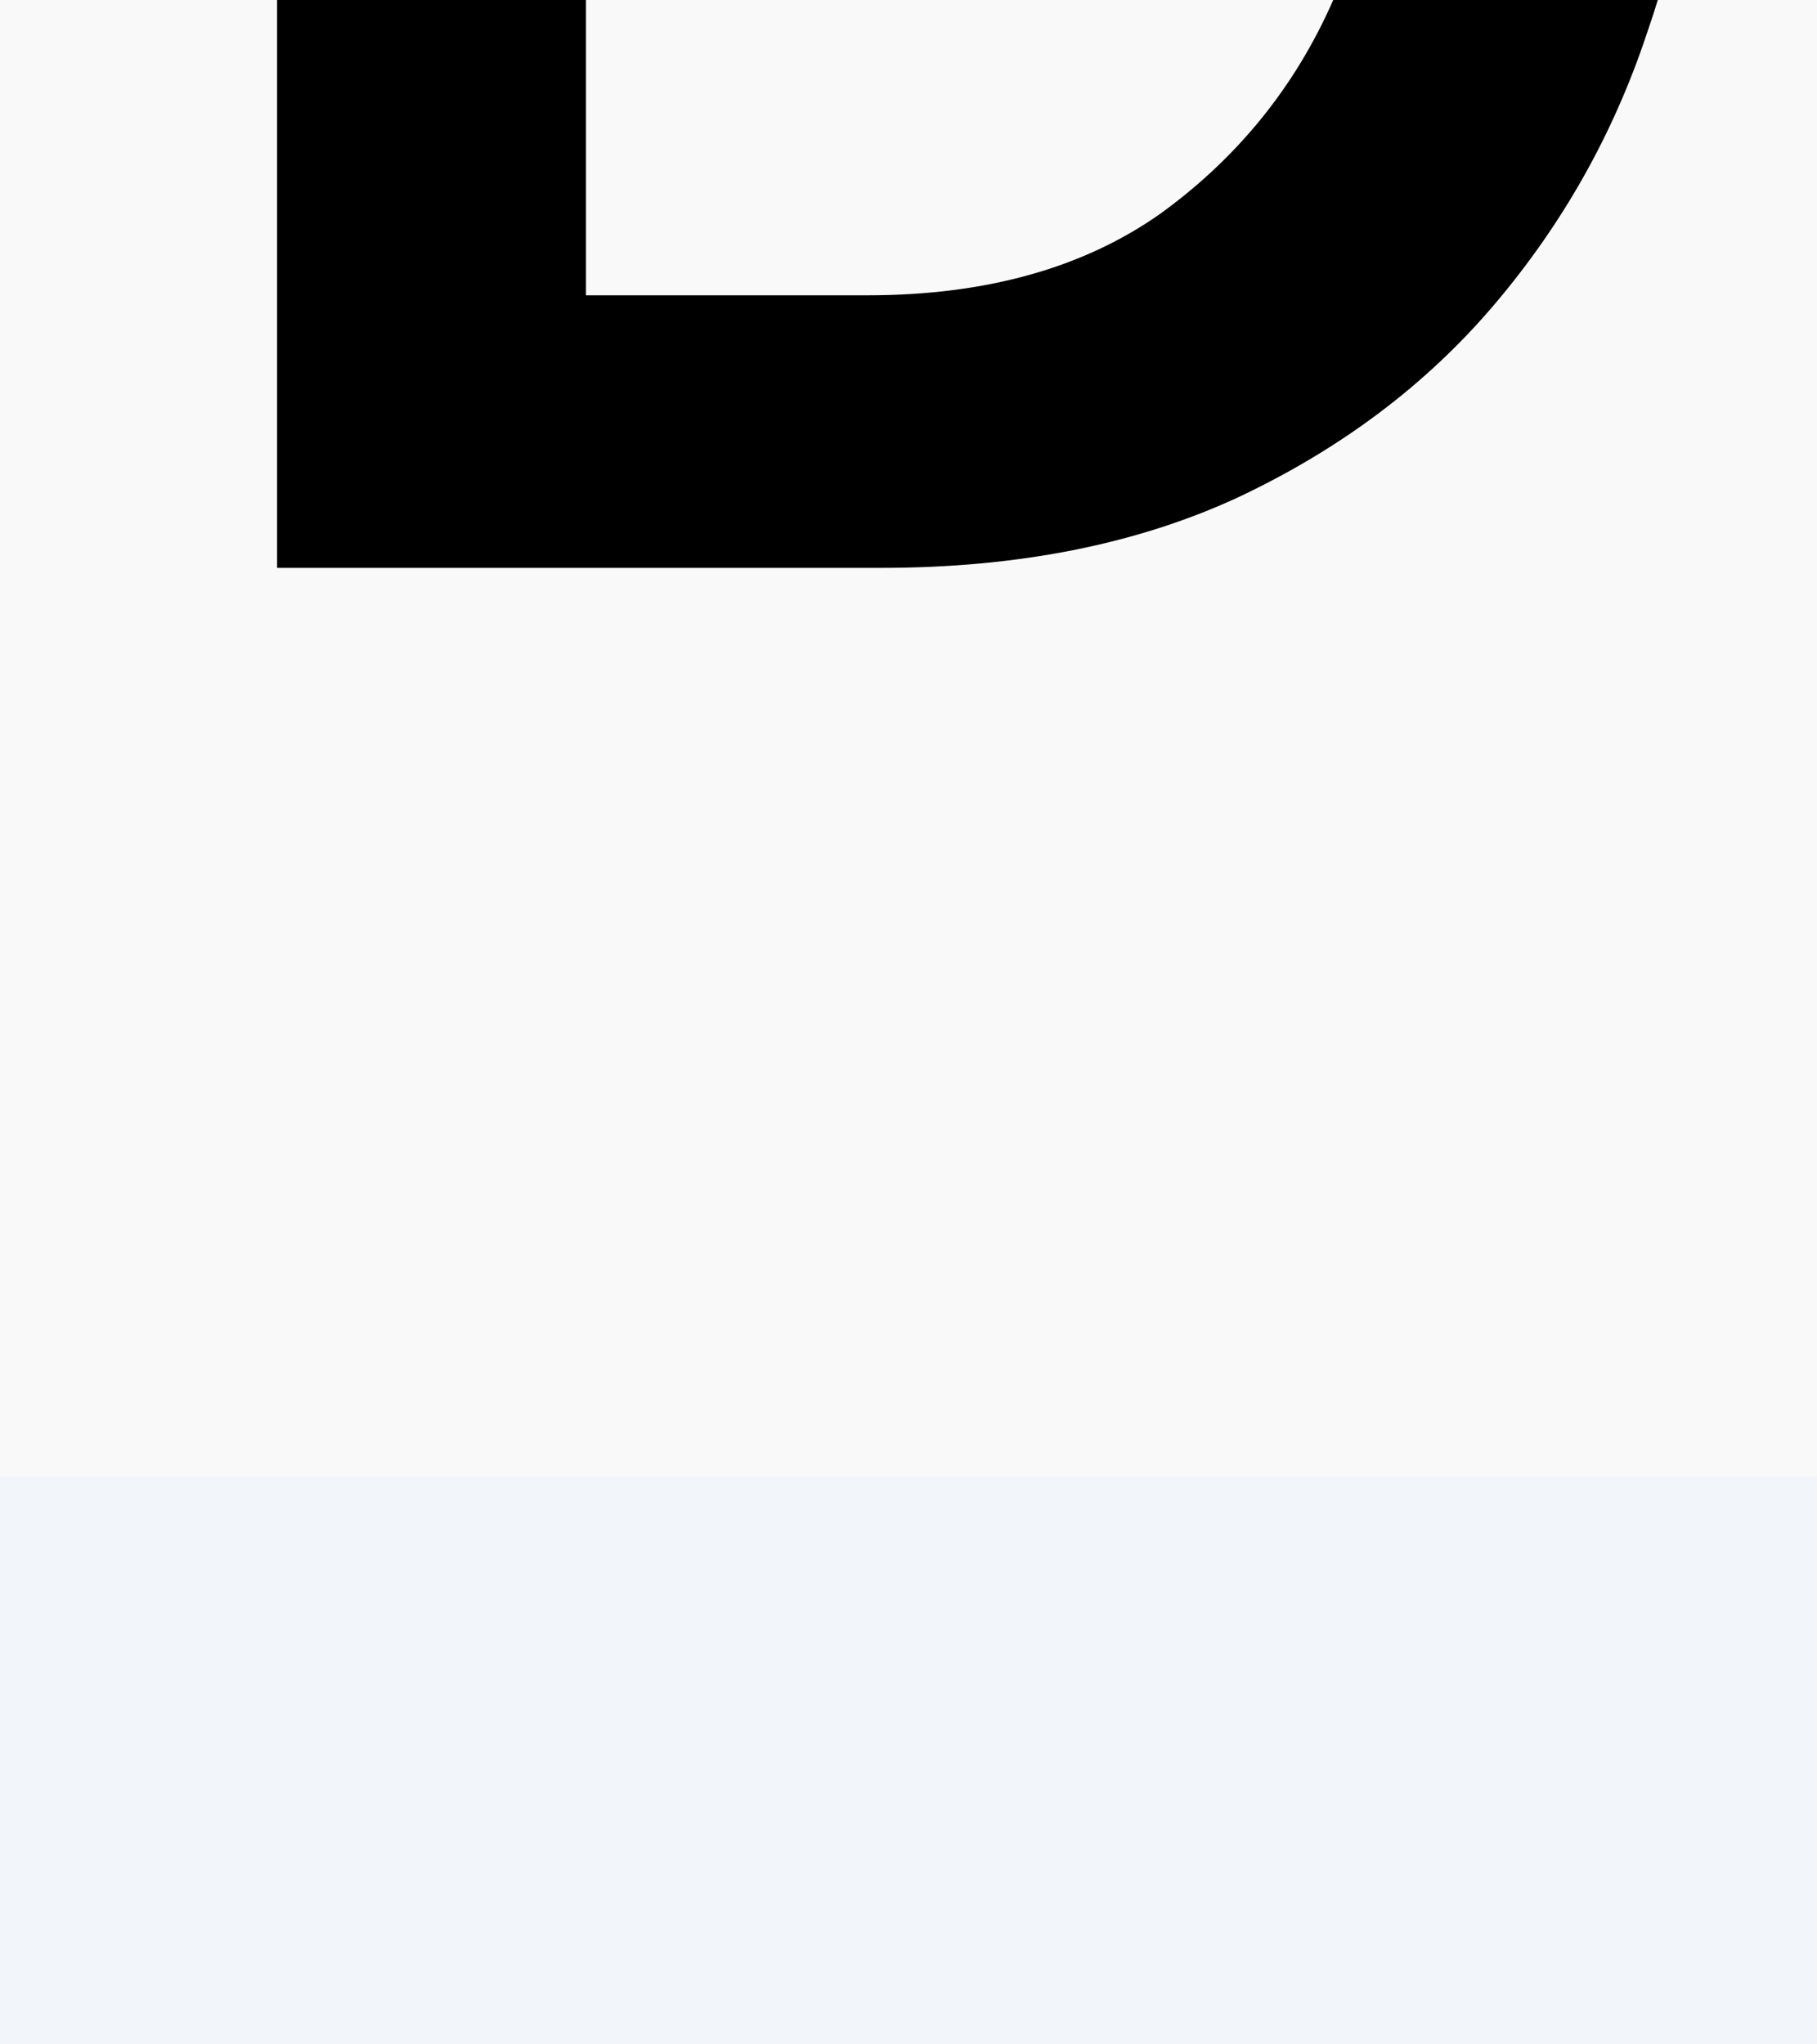 <svg width="16" height="18" viewBox="0 0 16 18" fill="none" xmlns="http://www.w3.org/2000/svg">
<rect width="16" height="18" fill="#E5E5E5"/>
<g filter="url(#filter0_d_221_1450)">
<g clip-path="url(#clip0_221_1450)">
<rect x="-32" y="-94" width="390" height="844" rx="15" fill="#F2F6FA"/>
<g filter="url(#filter1_d_221_1450)">
<rect x="-5" y="14" width="163.705" height="270.635" rx="10" fill="#FEFEFF"/>
</g>
<rect x="-68" y="-97" width="476" height="106" fill="#F9F9F9"/>
<path d="M2.44 1V-13.8H7.76C8.96 -13.8 10.007 -13.587 10.9 -13.16C11.807 -12.747 12.56 -12.187 13.16 -11.48C13.76 -10.773 14.207 -9.98 14.5 -9.1C14.807 -8.22 14.96 -7.32 14.96 -6.4C14.96 -5.48 14.807 -4.58 14.5 -3.7C14.207 -2.82 13.76 -2.027 13.16 -1.32C12.56 -0.613 11.807 -0.047 10.9 0.38C10.007 0.793 8.96 1 7.76 1H2.44ZM7.64 -11.42H5.16V-1.4H7.64C8.68 -1.4 9.54 -1.64 10.22 -2.12C10.9 -2.613 11.407 -3.24 11.74 -4C12.073 -4.773 12.24 -5.58 12.24 -6.42C12.24 -7.247 12.073 -8.04 11.74 -8.8C11.407 -9.573 10.9 -10.2 10.22 -10.68C9.54 -11.173 8.68 -11.42 7.64 -11.42ZM21.643 -9.8C22.323 -9.8 22.883 -9.687 23.323 -9.46C23.763 -9.247 24.11 -9.007 24.363 -8.74C24.617 -8.487 24.79 -8.28 24.883 -8.12H25.003V-9.6H27.663V1H25.003V-0.48H24.883C24.79 -0.32 24.617 -0.107 24.363 0.16C24.11 0.427 23.763 0.667 23.323 0.88C22.883 1.093 22.323 1.2 21.643 1.2C20.857 1.2 20.17 1.047 19.583 0.74C18.997 0.42 18.503 -3.97364e-08 18.103 -0.52C17.717 -1.053 17.423 -1.647 17.223 -2.3C17.037 -2.953 16.943 -3.62 16.943 -4.3C16.943 -4.98 17.037 -5.647 17.223 -6.3C17.423 -6.953 17.717 -7.54 18.103 -8.06C18.503 -8.593 18.997 -9.013 19.583 -9.32C20.17 -9.64 20.857 -9.8 21.643 -9.8ZM22.343 -7.62C21.743 -7.62 21.237 -7.453 20.823 -7.12C20.423 -6.8 20.123 -6.387 19.923 -5.88C19.723 -5.373 19.623 -4.847 19.623 -4.3C19.623 -3.753 19.723 -3.227 19.923 -2.72C20.123 -2.213 20.423 -1.793 20.823 -1.46C21.237 -1.14 21.743 -0.98 22.343 -0.98C22.943 -0.98 23.443 -1.14 23.843 -1.46C24.243 -1.793 24.543 -2.213 24.743 -2.72C24.943 -3.227 25.043 -3.753 25.043 -4.3C25.043 -4.847 24.943 -5.373 24.743 -5.88C24.543 -6.387 24.243 -6.8 23.843 -7.12C23.443 -7.453 22.943 -7.62 22.343 -7.62ZM34.43 1.2C33.563 1.2 32.85 1.087 32.29 0.86C31.73 0.62 31.284 0.327 30.95 -0.02C30.63 -0.38 30.39 -0.733 30.23 -1.08C30.07 -1.427 29.963 -1.713 29.91 -1.94C29.87 -2.18 29.85 -2.3 29.85 -2.3H32.37C32.37 -2.3 32.39 -2.227 32.43 -2.08C32.483 -1.933 32.577 -1.76 32.71 -1.56C32.857 -1.373 33.077 -1.207 33.37 -1.06C33.663 -0.913 34.05 -0.84 34.53 -0.84C35.103 -0.84 35.517 -0.96 35.77 -1.2C36.023 -1.453 36.15 -1.733 36.15 -2.04C36.15 -2.333 36.037 -2.567 35.81 -2.74C35.597 -2.927 35.277 -3.067 34.85 -3.16L33.39 -3.46C32.803 -3.58 32.257 -3.753 31.75 -3.98C31.244 -4.22 30.83 -4.54 30.51 -4.94C30.19 -5.353 30.03 -5.88 30.03 -6.52C30.03 -7.467 30.39 -8.247 31.11 -8.86C31.83 -9.487 32.81 -9.8 34.05 -9.8C34.837 -9.8 35.483 -9.693 35.99 -9.48C36.51 -9.267 36.923 -9 37.23 -8.68C37.55 -8.36 37.783 -8.04 37.93 -7.72C38.09 -7.4 38.19 -7.127 38.23 -6.9C38.283 -6.687 38.31 -6.58 38.31 -6.58H35.87C35.87 -6.58 35.85 -6.64 35.81 -6.76C35.77 -6.893 35.684 -7.04 35.55 -7.2C35.43 -7.36 35.243 -7.5 34.99 -7.62C34.75 -7.753 34.423 -7.82 34.01 -7.82C33.45 -7.82 33.05 -7.7 32.81 -7.46C32.584 -7.22 32.47 -6.967 32.47 -6.7C32.47 -6.407 32.597 -6.18 32.85 -6.02C33.103 -5.86 33.43 -5.74 33.83 -5.66L35.21 -5.36C36.197 -5.16 37.004 -4.813 37.63 -4.32C38.27 -3.827 38.59 -3.113 38.59 -2.18C38.59 -1.553 38.423 -0.98 38.09 -0.46C37.77 0.047 37.297 0.453 36.67 0.76C36.057 1.053 35.31 1.2 34.43 1.2ZM40.819 1V-14.2H43.479V-8.08H43.599C43.706 -8.267 43.872 -8.493 44.099 -8.76C44.326 -9.04 44.639 -9.28 45.039 -9.48C45.439 -9.693 45.946 -9.8 46.559 -9.8C47.372 -9.8 48.039 -9.613 48.559 -9.24C49.092 -8.88 49.486 -8.4 49.739 -7.8C50.006 -7.2 50.139 -6.553 50.139 -5.86V1H47.479V-5.5C47.479 -6.073 47.319 -6.567 46.999 -6.98C46.679 -7.393 46.199 -7.6 45.559 -7.6C45.066 -7.6 44.666 -7.473 44.359 -7.22C44.052 -6.98 43.826 -6.667 43.679 -6.28C43.546 -5.893 43.479 -5.487 43.479 -5.06V1H40.819ZM58.831 1.2C58.151 1.2 57.591 1.093 57.151 0.88C56.711 0.653 56.364 0.407 56.111 0.14C55.871 -0.127 55.704 -0.333 55.611 -0.48H55.471V1H52.811V-14.2H55.471V-8.12H55.611C55.704 -8.28 55.871 -8.493 56.111 -8.76C56.364 -9.027 56.711 -9.267 57.151 -9.48C57.591 -9.693 58.151 -9.8 58.831 -9.8C59.631 -9.8 60.324 -9.64 60.911 -9.32C61.498 -9.013 61.984 -8.593 62.371 -8.06C62.758 -7.54 63.044 -6.953 63.231 -6.3C63.431 -5.647 63.531 -4.98 63.531 -4.3C63.531 -3.62 63.431 -2.953 63.231 -2.3C63.044 -1.647 62.758 -1.053 62.371 -0.52C61.984 -3.97364e-08 61.498 0.42 60.911 0.74C60.324 1.047 59.631 1.2 58.831 1.2ZM58.131 -0.98C58.744 -0.98 59.251 -1.14 59.651 -1.46C60.051 -1.793 60.351 -2.213 60.551 -2.72C60.751 -3.227 60.851 -3.753 60.851 -4.3C60.851 -4.847 60.751 -5.373 60.551 -5.88C60.351 -6.387 60.051 -6.8 59.651 -7.12C59.251 -7.453 58.744 -7.62 58.131 -7.62C57.531 -7.62 57.031 -7.453 56.631 -7.12C56.231 -6.8 55.931 -6.387 55.731 -5.88C55.531 -5.373 55.431 -4.847 55.431 -4.3C55.431 -3.753 55.531 -3.227 55.731 -2.72C55.931 -2.213 56.231 -1.793 56.631 -1.46C57.031 -1.14 57.531 -0.98 58.131 -0.98ZM71.036 1.2C69.876 1.2 68.889 0.94 68.076 0.42C67.262 -0.1 66.642 -0.773 66.216 -1.6C65.802 -2.44 65.596 -3.34 65.596 -4.3C65.596 -5.26 65.802 -6.153 66.216 -6.98C66.642 -7.82 67.262 -8.5 68.076 -9.02C68.889 -9.54 69.876 -9.8 71.036 -9.8C72.209 -9.8 73.196 -9.54 73.996 -9.02C74.809 -8.5 75.422 -7.82 75.836 -6.98C76.262 -6.153 76.476 -5.26 76.476 -4.3C76.476 -3.34 76.262 -2.44 75.836 -1.6C75.422 -0.773 74.809 -0.1 73.996 0.42C73.196 0.94 72.209 1.2 71.036 1.2ZM71.036 -1.02C71.636 -1.02 72.136 -1.173 72.536 -1.48C72.949 -1.787 73.262 -2.187 73.476 -2.68C73.689 -3.187 73.796 -3.727 73.796 -4.3C73.796 -4.887 73.689 -5.427 73.476 -5.92C73.262 -6.413 72.949 -6.813 72.536 -7.12C72.136 -7.427 71.636 -7.58 71.036 -7.58C70.449 -7.58 69.949 -7.427 69.536 -7.12C69.122 -6.813 68.809 -6.413 68.596 -5.92C68.382 -5.427 68.276 -4.887 68.276 -4.3C68.276 -3.727 68.382 -3.187 68.596 -2.68C68.809 -2.187 69.122 -1.787 69.536 -1.48C69.949 -1.173 70.449 -1.02 71.036 -1.02ZM83.245 -9.8C83.925 -9.8 84.485 -9.687 84.925 -9.46C85.365 -9.247 85.712 -9.007 85.965 -8.74C86.218 -8.487 86.391 -8.28 86.485 -8.12H86.605V-9.6H89.265V1H86.605V-0.48H86.485C86.391 -0.32 86.218 -0.107 85.965 0.16C85.712 0.427 85.365 0.667 84.925 0.88C84.485 1.093 83.925 1.2 83.245 1.2C82.458 1.2 81.772 1.047 81.185 0.74C80.598 0.42 80.105 -3.97364e-08 79.705 -0.52C79.318 -1.053 79.025 -1.647 78.825 -2.3C78.638 -2.953 78.545 -3.62 78.545 -4.3C78.545 -4.98 78.638 -5.647 78.825 -6.3C79.025 -6.953 79.318 -7.54 79.705 -8.06C80.105 -8.593 80.598 -9.013 81.185 -9.32C81.772 -9.64 82.458 -9.8 83.245 -9.8ZM83.945 -7.62C83.345 -7.62 82.838 -7.453 82.425 -7.12C82.025 -6.8 81.725 -6.387 81.525 -5.88C81.325 -5.373 81.225 -4.847 81.225 -4.3C81.225 -3.753 81.325 -3.227 81.525 -2.72C81.725 -2.213 82.025 -1.793 82.425 -1.46C82.838 -1.14 83.345 -0.98 83.945 -0.98C84.545 -0.98 85.045 -1.14 85.445 -1.46C85.845 -1.793 86.145 -2.213 86.345 -2.72C86.545 -3.227 86.645 -3.753 86.645 -4.3C86.645 -4.847 86.545 -5.373 86.345 -5.88C86.145 -6.387 85.845 -6.8 85.445 -7.12C85.045 -7.453 84.545 -7.62 83.945 -7.62ZM91.752 1V-9.6H94.392V-8.14H94.492C94.678 -8.553 94.985 -8.933 95.412 -9.28C95.838 -9.627 96.478 -9.8 97.332 -9.8C97.598 -9.8 97.818 -9.78 97.992 -9.74C98.165 -9.713 98.252 -9.7 98.252 -9.7V-7.12C98.252 -7.12 98.152 -7.133 97.952 -7.16C97.765 -7.187 97.532 -7.2 97.252 -7.2C96.318 -7.2 95.612 -6.94 95.132 -6.42C94.652 -5.9 94.412 -5.06 94.412 -3.9V1H91.752ZM104.046 1.2C103.259 1.2 102.572 1.047 101.986 0.74C101.399 0.42 100.906 -3.97364e-08 100.506 -0.52C100.119 -1.053 99.826 -1.647 99.626 -2.3C99.439 -2.953 99.346 -3.62 99.346 -4.3C99.346 -4.98 99.439 -5.647 99.626 -6.3C99.826 -6.953 100.119 -7.54 100.506 -8.06C100.906 -8.593 101.399 -9.013 101.986 -9.32C102.572 -9.64 103.259 -9.8 104.046 -9.8C104.726 -9.8 105.286 -9.687 105.726 -9.46C106.166 -9.247 106.512 -9.007 106.766 -8.74C107.019 -8.487 107.192 -8.28 107.286 -8.12H107.406V-14.2H110.066V1H107.406V-0.48H107.286C107.192 -0.32 107.019 -0.107 106.766 0.16C106.512 0.427 106.166 0.667 105.726 0.88C105.286 1.093 104.726 1.2 104.046 1.2ZM104.746 -0.98C105.346 -0.98 105.846 -1.14 106.246 -1.46C106.646 -1.793 106.946 -2.213 107.146 -2.72C107.346 -3.227 107.446 -3.753 107.446 -4.3C107.446 -4.847 107.346 -5.373 107.146 -5.88C106.946 -6.387 106.646 -6.8 106.246 -7.12C105.846 -7.453 105.346 -7.62 104.746 -7.62C104.146 -7.62 103.639 -7.453 103.226 -7.12C102.826 -6.8 102.526 -6.387 102.326 -5.88C102.126 -5.373 102.026 -4.847 102.026 -4.3C102.026 -3.753 102.126 -3.227 102.326 -2.72C102.526 -2.213 102.826 -1.793 103.226 -1.46C103.639 -1.14 104.146 -0.98 104.746 -0.98Z" fill="black"/>
<g clip-path="url(#clip1_221_1450)" filter="url(#filter2_d_221_1450)">
<rect width="196" height="781" transform="translate(-32 -94)" fill="white"/>
<path d="M2.167 17.333H13.833C14.275 17.333 14.699 17.158 15.012 16.845C15.324 16.533 15.5 16.109 15.5 15.667V8.167C15.501 8.057 15.48 7.948 15.438 7.847C15.397 7.745 15.336 7.653 15.258 7.575L8.592 0.908C8.436 0.753 8.224 0.666 8.004 0.666C7.784 0.666 7.573 0.753 7.417 0.908L0.75 7.575C0.671 7.652 0.609 7.744 0.566 7.846C0.523 7.947 0.5 8.056 0.5 8.167V15.667C0.5 16.109 0.676 16.533 0.988 16.845C1.301 17.158 1.725 17.333 2.167 17.333ZM6.333 15.667V11.5H9.667V15.667H6.333ZM2.167 8.508L8 2.675L13.833 8.508V15.667H11.333V11.5C11.333 11.058 11.158 10.634 10.845 10.322C10.533 10.009 10.109 9.833 9.667 9.833H6.333C5.891 9.833 5.467 10.009 5.155 10.322C4.842 10.634 4.667 11.058 4.667 11.5V15.667H2.167V8.508Z" fill="black"/>
</g>
</g>
</g>
<defs>
<filter id="filter0_d_221_1450" x="-79" y="-137" width="484" height="938" filterUnits="userSpaceOnUse" color-interpolation-filters="sRGB">
<feFlood flood-opacity="0" result="BackgroundImageFix"/>
<feColorMatrix in="SourceAlpha" type="matrix" values="0 0 0 0 0 0 0 0 0 0 0 0 0 0 0 0 0 0 127 0" result="hardAlpha"/>
<feOffset dy="4"/>
<feGaussianBlur stdDeviation="23.5"/>
<feComposite in2="hardAlpha" operator="out"/>
<feColorMatrix type="matrix" values="0 0 0 0 0 0 0 0 0 0 0 0 0 0 0 0 0 0 0.25 0"/>
<feBlend mode="normal" in2="BackgroundImageFix" result="effect1_dropShadow_221_1450"/>
<feBlend mode="normal" in="SourceGraphic" in2="effect1_dropShadow_221_1450" result="shape"/>
</filter>
<filter id="filter1_d_221_1450" x="-13" y="6" width="179.705" height="286.635" filterUnits="userSpaceOnUse" color-interpolation-filters="sRGB">
<feFlood flood-opacity="0" result="BackgroundImageFix"/>
<feColorMatrix in="SourceAlpha" type="matrix" values="0 0 0 0 0 0 0 0 0 0 0 0 0 0 0 0 0 0 127 0" result="hardAlpha"/>
<feOffset/>
<feGaussianBlur stdDeviation="4"/>
<feComposite in2="hardAlpha" operator="out"/>
<feColorMatrix type="matrix" values="0 0 0 0 0 0 0 0 0 0 0 0 0 0 0 0 0 0 0.2 0"/>
<feBlend mode="normal" in2="BackgroundImageFix" result="effect1_dropShadow_221_1450"/>
<feBlend mode="normal" in="SourceGraphic" in2="effect1_dropShadow_221_1450" result="shape"/>
</filter>
<filter id="filter2_d_221_1450" x="-32" y="-94" width="396" height="781" filterUnits="userSpaceOnUse" color-interpolation-filters="sRGB">
<feFlood flood-opacity="0" result="BackgroundImageFix"/>
<feColorMatrix in="SourceAlpha" type="matrix" values="0 0 0 0 0 0 0 0 0 0 0 0 0 0 0 0 0 0 127 0" result="hardAlpha"/>
<feOffset dx="200"/>
<feComposite in2="hardAlpha" operator="out"/>
<feColorMatrix type="matrix" values="0 0 0 0 0 0 0 0 0 0 0 0 0 0 0 0 0 0 0.25 0"/>
<feBlend mode="normal" in2="BackgroundImageFix" result="effect1_dropShadow_221_1450"/>
<feBlend mode="normal" in="SourceGraphic" in2="effect1_dropShadow_221_1450" result="shape"/>
</filter>
<clipPath id="clip0_221_1450">
<rect x="-32" y="-94" width="390" height="844" rx="15" fill="white"/>
</clipPath>
<clipPath id="clip1_221_1450">
<rect width="196" height="781" fill="white" transform="translate(-32 -94)"/>
</clipPath>
</defs>
</svg>
